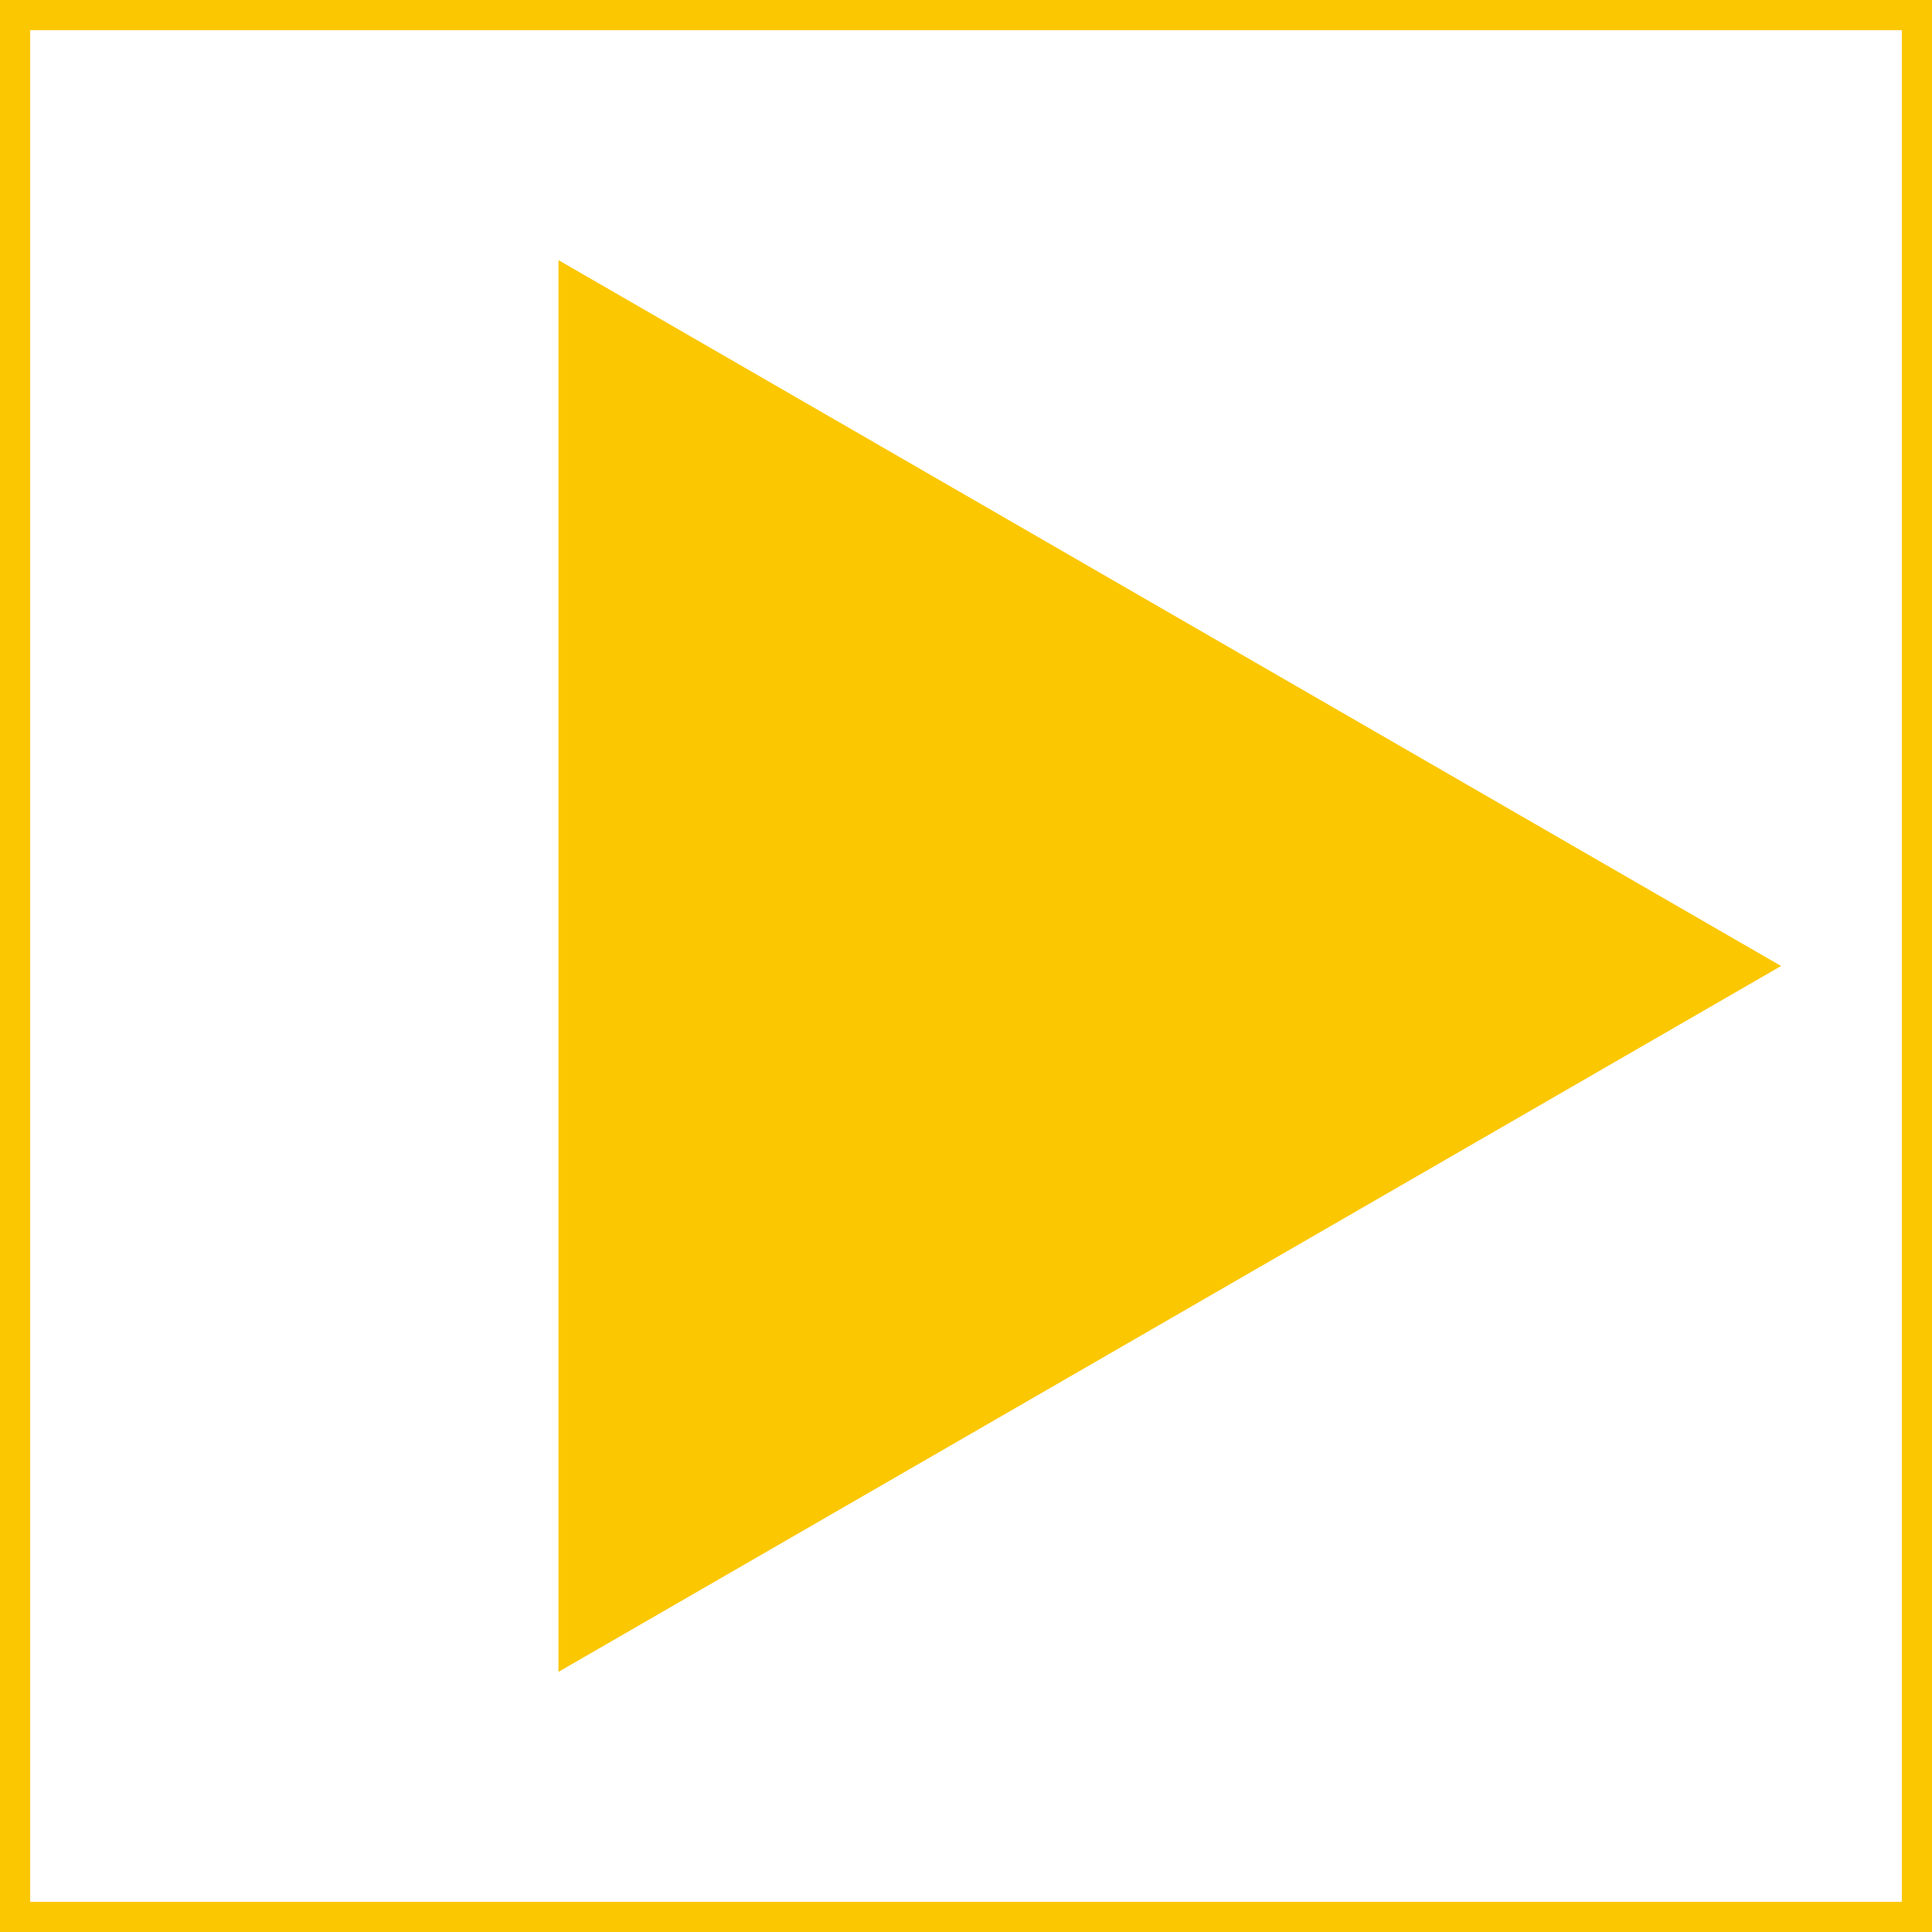 <svg width="64" height="64" viewBox="0 0 64 64" fill="none" xmlns="http://www.w3.org/2000/svg">
<rect x="0.5" y="0.5" width="63" height="63" stroke="#FBC701"/>
<path d="M59 32L18.5 55.383L18.5 8.617L59 32Z" fill="#FBC701"/>
</svg>

